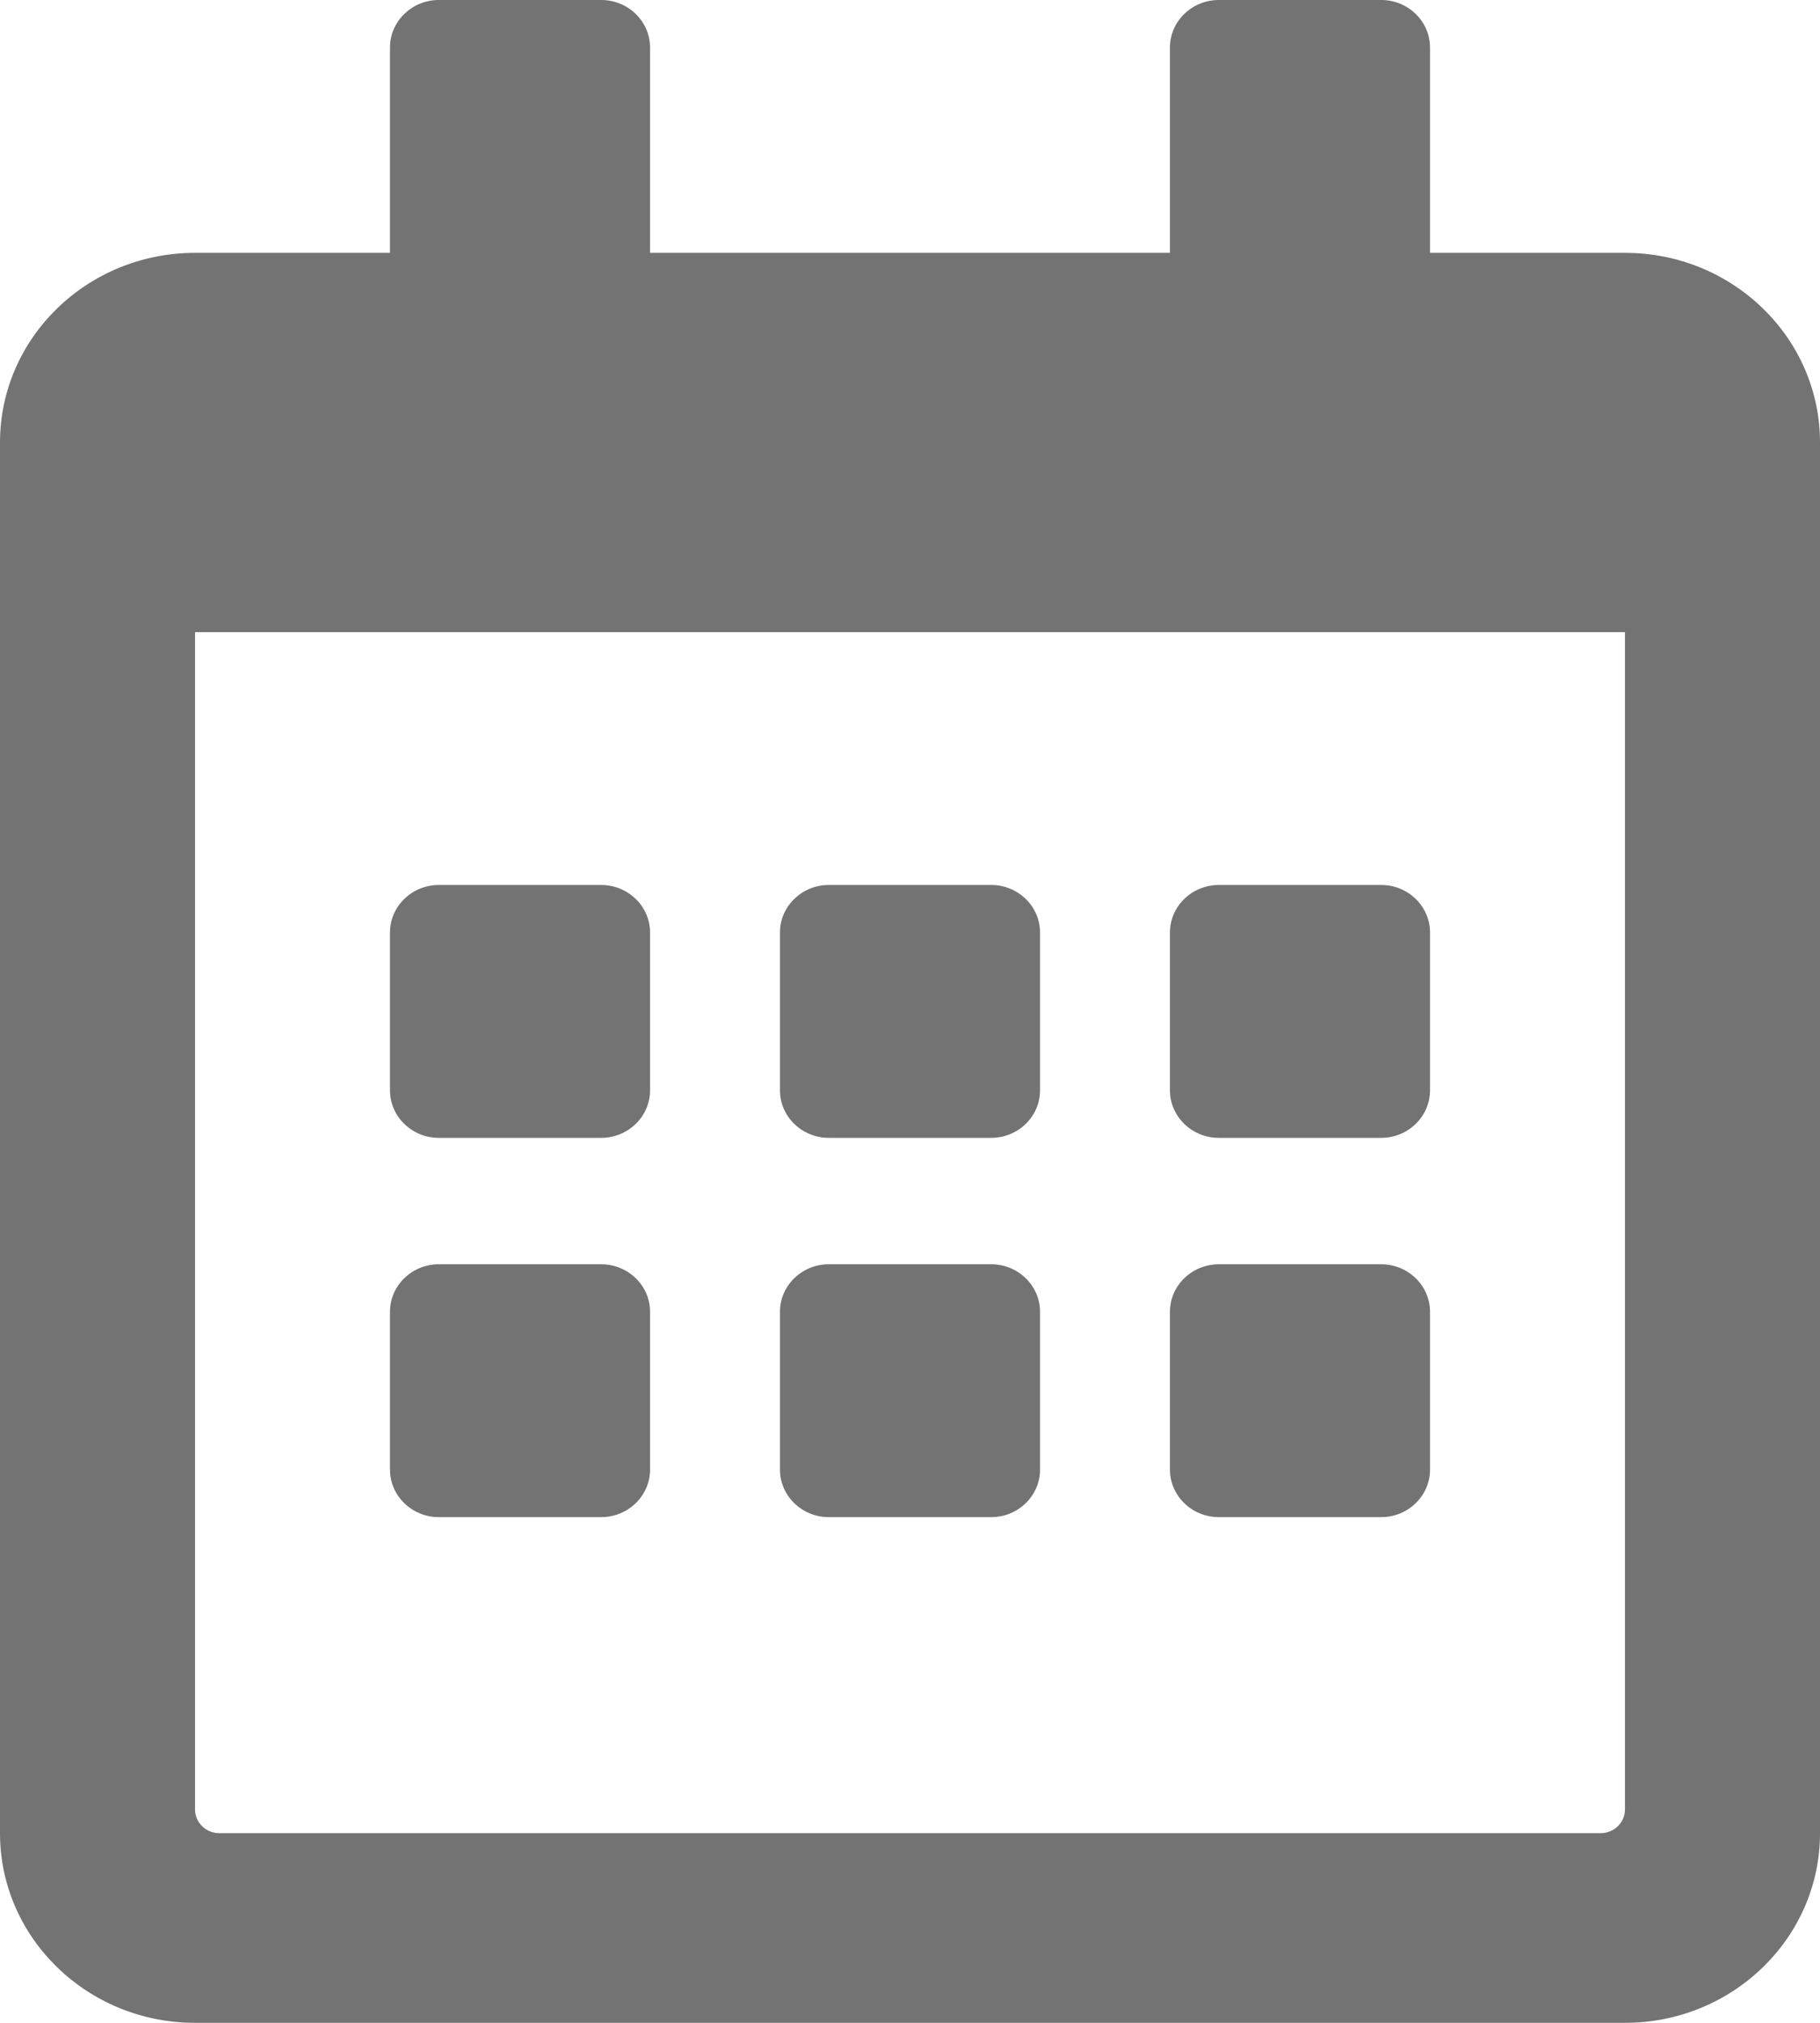 <svg width="18" height="20" viewBox="0 0 18 20" fill="none" xmlns="http://www.w3.org/2000/svg">
<path d="M5.946 11.25H4.339C4.074 11.25 3.857 11.039 3.857 10.781V9.219C3.857 8.961 4.074 8.75 4.339 8.75H5.946C6.212 8.75 6.429 8.961 6.429 9.219V10.781C6.429 11.039 6.212 11.25 5.946 11.25ZM10.286 10.781V9.219C10.286 8.961 10.069 8.75 9.804 8.75H8.196C7.931 8.75 7.714 8.961 7.714 9.219V10.781C7.714 11.039 7.931 11.25 8.196 11.25H9.804C10.069 11.25 10.286 11.039 10.286 10.781ZM14.143 10.781V9.219C14.143 8.961 13.926 8.75 13.661 8.75H12.054C11.788 8.75 11.571 8.961 11.571 9.219V10.781C11.571 11.039 11.788 11.25 12.054 11.25H13.661C13.926 11.25 14.143 11.039 14.143 10.781ZM10.286 14.531V12.969C10.286 12.711 10.069 12.5 9.804 12.5H8.196C7.931 12.5 7.714 12.711 7.714 12.969V14.531C7.714 14.789 7.931 15 8.196 15H9.804C10.069 15 10.286 14.789 10.286 14.531ZM6.429 14.531V12.969C6.429 12.711 6.212 12.5 5.946 12.5H4.339C4.074 12.5 3.857 12.711 3.857 12.969V14.531C3.857 14.789 4.074 15 4.339 15H5.946C6.212 15 6.429 14.789 6.429 14.531ZM14.143 14.531V12.969C14.143 12.711 13.926 12.5 13.661 12.5H12.054C11.788 12.5 11.571 12.711 11.571 12.969V14.531C11.571 14.789 11.788 15 12.054 15H13.661C13.926 15 14.143 14.789 14.143 14.531ZM18 4.375V18.125C18 19.16 17.136 20 16.071 20H1.929C0.864 20 0 19.16 0 18.125V4.375C0 3.34 0.864 2.5 1.929 2.5H3.857V0.469C3.857 0.211 4.074 0 4.339 0H5.946C6.212 0 6.429 0.211 6.429 0.469V2.5H11.571V0.469C11.571 0.211 11.788 0 12.054 0H13.661C13.926 0 14.143 0.211 14.143 0.469V2.5H16.071C17.136 2.5 18 3.34 18 4.375ZM16.071 17.891V6.25H1.929V17.891C1.929 18.02 2.037 18.125 2.17 18.125H15.83C15.963 18.125 16.071 18.02 16.071 17.891Z" fill="#737373"/>
</svg>
